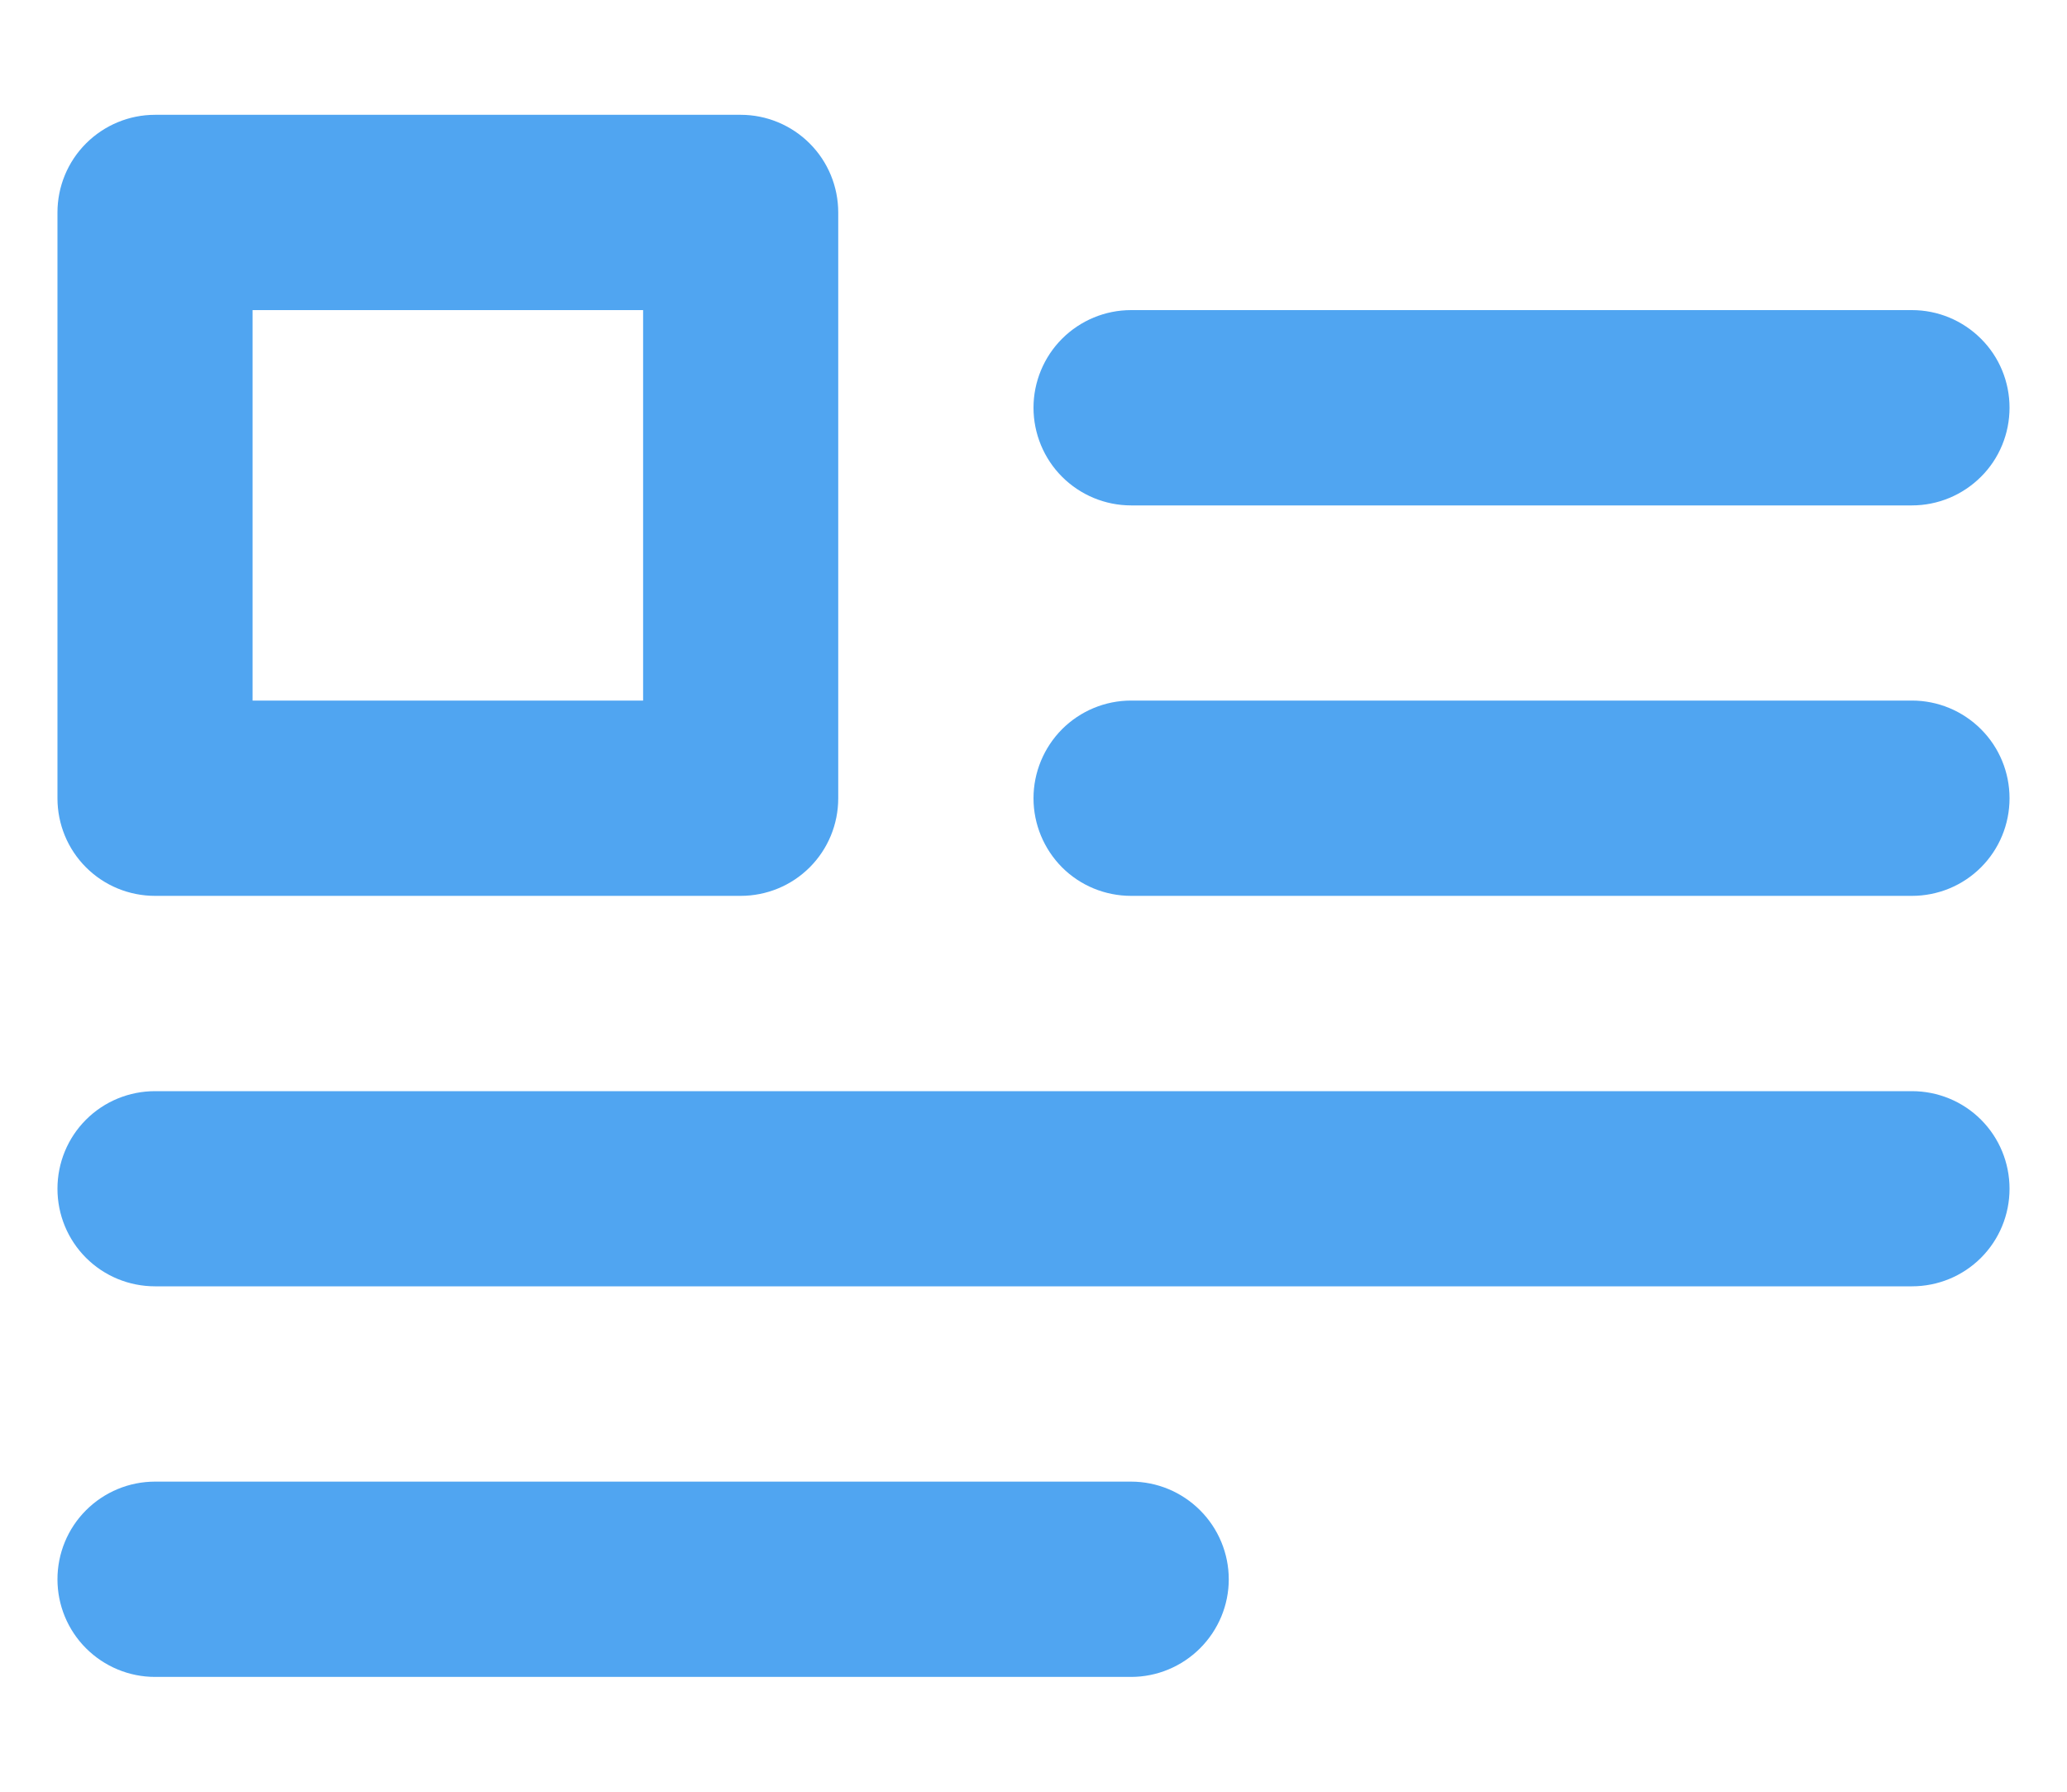 <svg width="15" height="13" viewBox="0 0 15 13" fill="none" xmlns="http://www.w3.org/2000/svg">
<path d="M1.125 6.5H5.375C5.563 6.5 5.743 6.426 5.876 6.293C6.009 6.16 6.083 5.98 6.083 5.792V1.542C6.083 1.354 6.009 1.174 5.876 1.041C5.743 0.908 5.563 0.833 5.375 0.833H1.125C0.937 0.833 0.757 0.908 0.624 1.041C0.491 1.174 0.417 1.354 0.417 1.542V5.792C0.417 5.98 0.491 6.16 0.624 6.293C0.757 6.426 0.937 6.5 1.125 6.5ZM1.833 2.25H4.667V5.083H1.833V2.25ZM8.208 3.667H13.875C14.063 3.667 14.243 3.592 14.376 3.459C14.509 3.327 14.583 3.146 14.583 2.958C14.583 2.771 14.509 2.59 14.376 2.458C14.243 2.325 14.063 2.25 13.875 2.25H8.208C8.02 2.25 7.84 2.325 7.707 2.458C7.575 2.59 7.5 2.771 7.5 2.958C7.5 3.146 7.575 3.327 7.707 3.459C7.84 3.592 8.02 3.667 8.208 3.667ZM8.208 10.75H1.125C0.937 10.75 0.757 10.825 0.624 10.958C0.491 11.091 0.417 11.271 0.417 11.459C0.417 11.646 0.491 11.826 0.624 11.959C0.757 12.092 0.937 12.167 1.125 12.167H8.208C8.396 12.167 8.576 12.092 8.709 11.959C8.842 11.826 8.917 11.646 8.917 11.459C8.917 11.271 8.842 11.091 8.709 10.958C8.576 10.825 8.396 10.75 8.208 10.75ZM13.875 7.917H1.125C0.937 7.917 0.757 7.991 0.624 8.124C0.491 8.257 0.417 8.437 0.417 8.625C0.417 8.813 0.491 8.993 0.624 9.126C0.757 9.259 0.937 9.333 1.125 9.333H13.875C14.063 9.333 14.243 9.259 14.376 9.126C14.509 8.993 14.583 8.813 14.583 8.625C14.583 8.437 14.509 8.257 14.376 8.124C14.243 7.991 14.063 7.917 13.875 7.917ZM13.875 5.083H8.208C8.02 5.083 7.84 5.158 7.707 5.291C7.575 5.424 7.5 5.604 7.5 5.792C7.5 5.98 7.575 6.16 7.707 6.293C7.84 6.426 8.02 6.5 8.208 6.5H13.875C14.063 6.5 14.243 6.426 14.376 6.293C14.509 6.16 14.583 5.98 14.583 5.792C14.583 5.604 14.509 5.424 14.376 5.291C14.243 5.158 14.063 5.083 13.875 5.083Z" fill="#50A5F1"/>
</svg>
